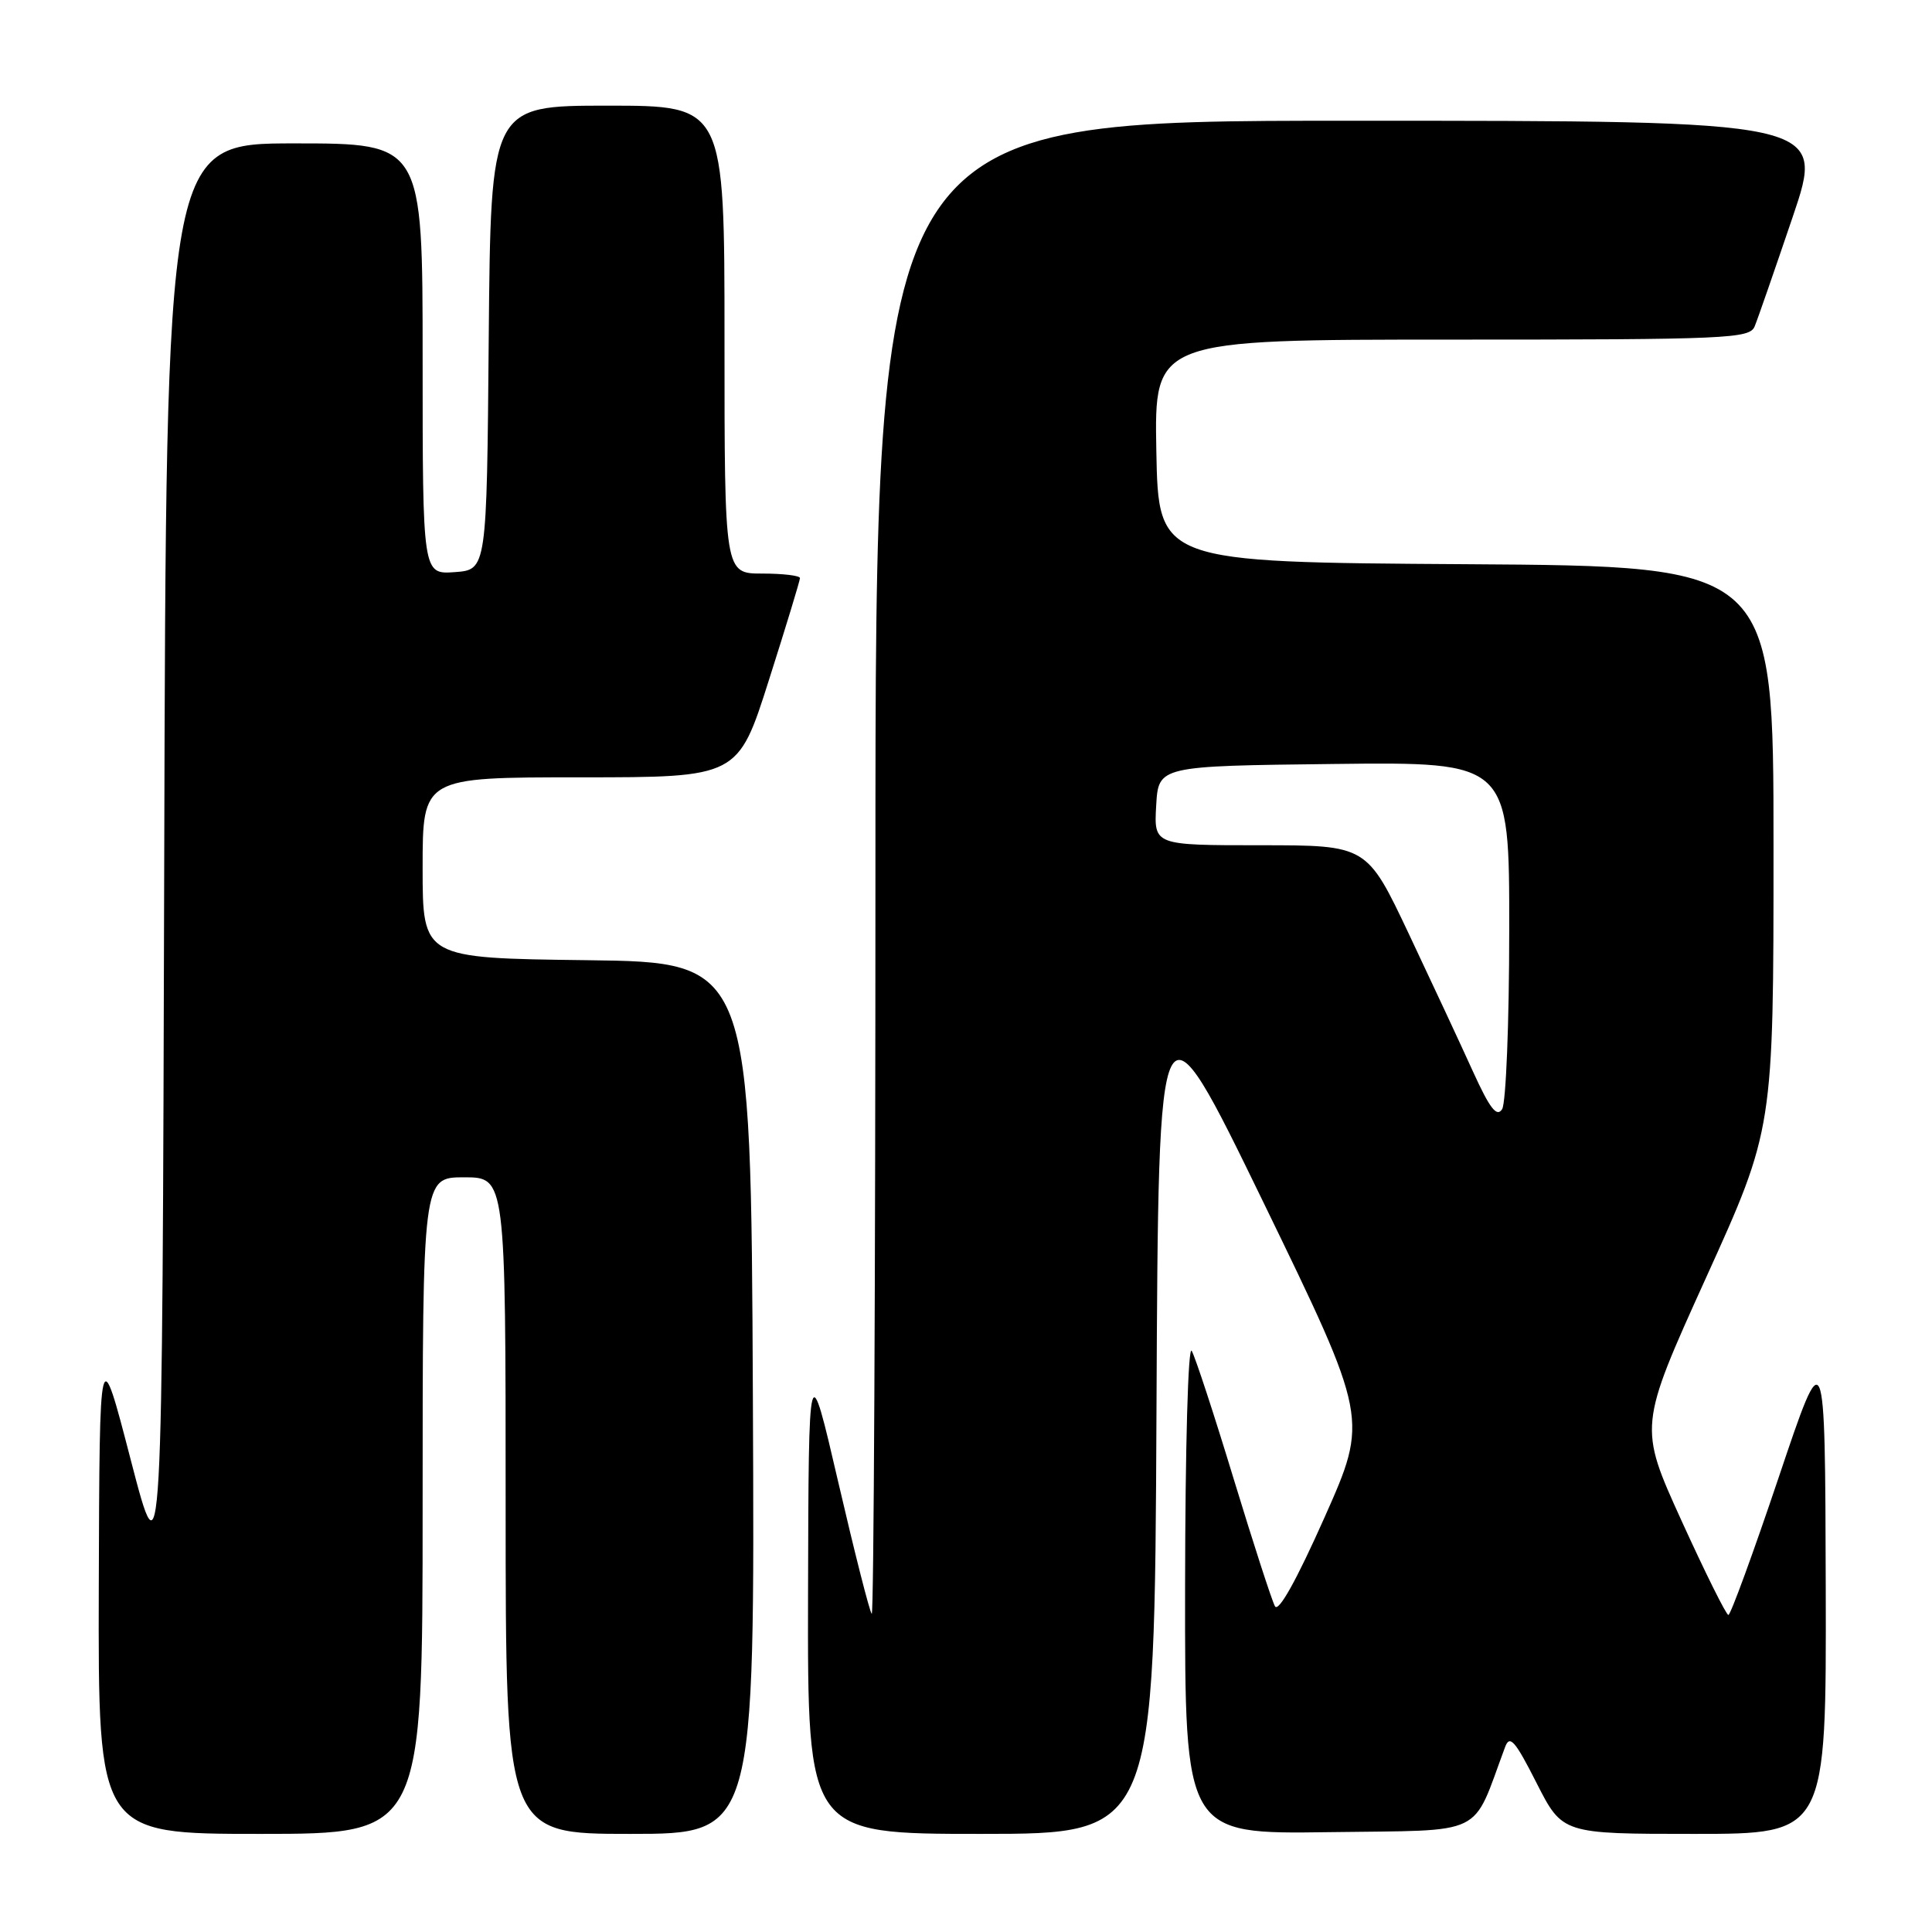 <?xml version="1.0" encoding="UTF-8" standalone="no"?>
<!DOCTYPE svg PUBLIC "-//W3C//DTD SVG 1.1//EN" "http://www.w3.org/Graphics/SVG/1.1/DTD/svg11.dtd" >
<svg xmlns="http://www.w3.org/2000/svg" xmlns:xlink="http://www.w3.org/1999/xlink" version="1.1" viewBox="0 0 256 256">
 <g >
 <path fill="currentColor"
d=" M 56.00 199.50 C 56.00 156.00 56.00 156.00 61.50 156.00 C 67.00 156.00 67.00 156.00 67.00 199.50 C 67.00 243.00 67.00 243.00 83.51 243.00 C 100.02 243.00 100.02 243.00 99.76 185.25 C 99.50 127.50 99.50 127.50 77.75 127.23 C 56.00 126.96 56.00 126.96 56.00 114.98 C 56.00 103.00 56.00 103.00 76.89 103.00 C 97.79 103.00 97.79 103.00 101.89 90.10 C 104.15 83.00 106.00 76.92 106.00 76.60 C 106.00 76.27 103.75 76.00 101.00 76.00 C 96.00 76.00 96.00 76.00 96.00 45.00 C 96.00 14.00 96.00 14.00 80.51 14.00 C 65.03 14.00 65.03 14.00 64.76 44.75 C 64.50 75.50 64.50 75.50 60.25 75.81 C 56.00 76.11 56.00 76.11 56.00 47.56 C 56.00 19.00 56.00 19.00 39.01 19.00 C 22.01 19.00 22.01 19.00 21.76 114.25 C 21.50 209.50 21.50 209.50 17.34 193.50 C 13.19 177.50 13.19 177.50 13.09 210.25 C 13.00 243.00 13.00 243.00 34.50 243.00 C 56.00 243.00 56.00 243.00 56.00 199.50 Z  M 153.24 186.85 C 153.50 130.70 153.50 130.70 167.42 159.34 C 181.33 187.98 181.33 187.98 175.50 201.08 C 171.81 209.37 169.41 213.68 168.94 212.84 C 168.53 212.10 166.08 204.53 163.48 196.00 C 160.89 187.47 158.38 179.82 157.91 179.00 C 157.43 178.15 157.05 191.73 157.03 210.27 C 157.00 243.04 157.00 243.04 176.12 242.77 C 197.19 242.47 194.93 243.56 199.43 231.50 C 200.05 229.83 200.75 230.63 203.60 236.25 C 207.03 243.00 207.03 243.00 224.51 243.00 C 242.00 243.00 242.00 243.00 241.92 210.25 C 241.83 177.50 241.83 177.50 235.69 195.75 C 232.31 205.79 229.31 214.00 229.02 213.99 C 228.73 213.99 225.94 208.37 222.81 201.50 C 217.13 189.01 217.13 189.01 226.06 169.30 C 235.00 149.60 235.00 149.60 235.00 112.31 C 235.00 75.02 235.00 75.02 194.25 74.76 C 153.50 74.50 153.50 74.50 153.22 59.75 C 152.95 45.00 152.95 45.00 192.37 45.00 C 228.97 45.00 231.84 44.87 232.50 43.25 C 232.90 42.29 235.16 35.76 237.54 28.75 C 241.86 16.00 241.86 16.00 178.93 16.00 C 116.00 16.00 116.00 16.00 116.00 115.17 C 116.00 169.71 115.78 214.11 115.51 213.84 C 115.23 213.57 113.24 205.73 111.08 196.42 C 107.15 179.50 107.15 179.50 107.07 211.25 C 107.00 243.00 107.00 243.00 129.99 243.00 C 152.98 243.00 152.98 243.00 153.24 186.85 Z  M 195.17 141.97 C 193.56 138.41 189.73 130.21 186.68 123.75 C 181.12 112.00 181.12 112.00 167.01 112.00 C 152.90 112.00 152.90 112.00 153.20 106.75 C 153.50 101.50 153.50 101.50 176.75 101.23 C 200.00 100.96 200.00 100.96 199.98 123.23 C 199.98 135.48 199.55 146.16 199.04 146.97 C 198.33 148.08 197.41 146.89 195.17 141.97 Z "/>
</g>
</svg>
